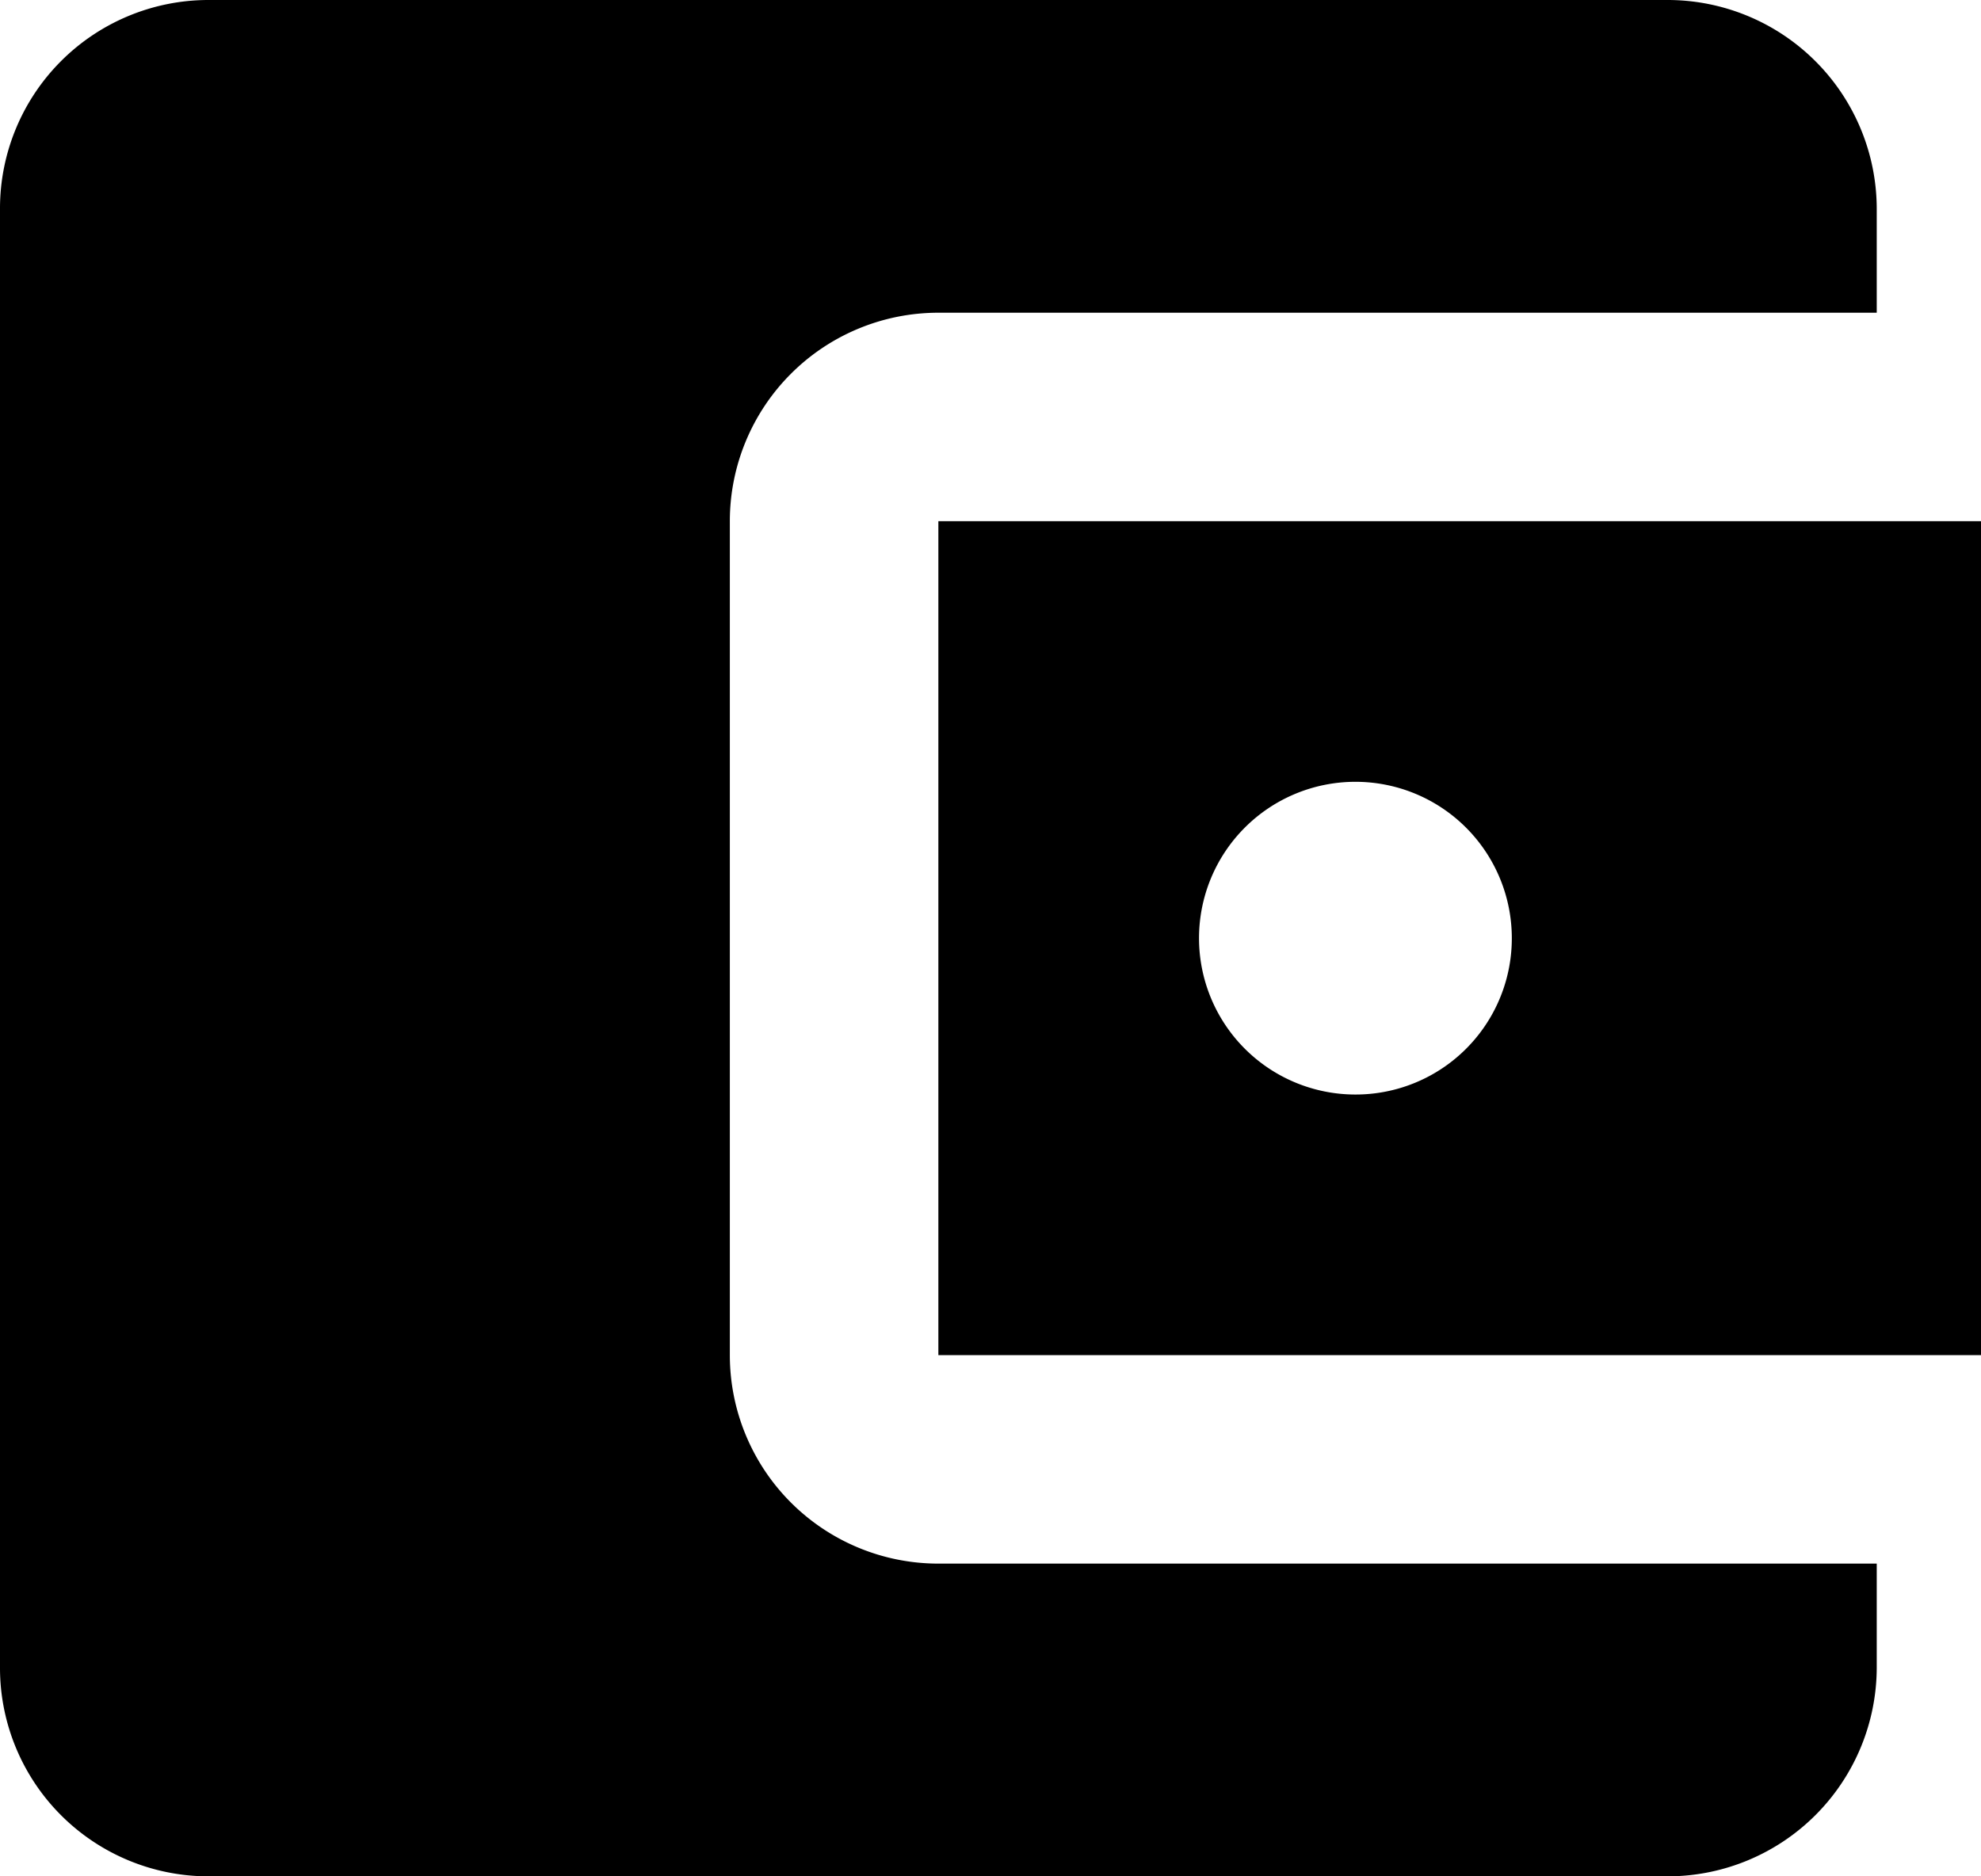 <svg xmlns="http://www.w3.org/2000/svg" width="28.5" height="27" viewBox="0 0 28.5 27">
  <path id="Icon_material-account-balance-wallet" data-name="Icon material-account-balance-wallet" d="M31.5,27v1.5a3.009,3.009,0,0,1-3,3H7.5a3,3,0,0,1-3-3V7.5a3,3,0,0,1,3-3h21a3.009,3.009,0,0,1,3,3V9H18a3,3,0,0,0-3,3V24a3,3,0,0,0,3,3ZM18,24H33V12H18Zm6-3.75A2.25,2.25,0,1,1,26.25,18,2.247,2.247,0,0,1,24,20.25Z" transform="translate(-4.5 -4.5)"/>
</svg>
